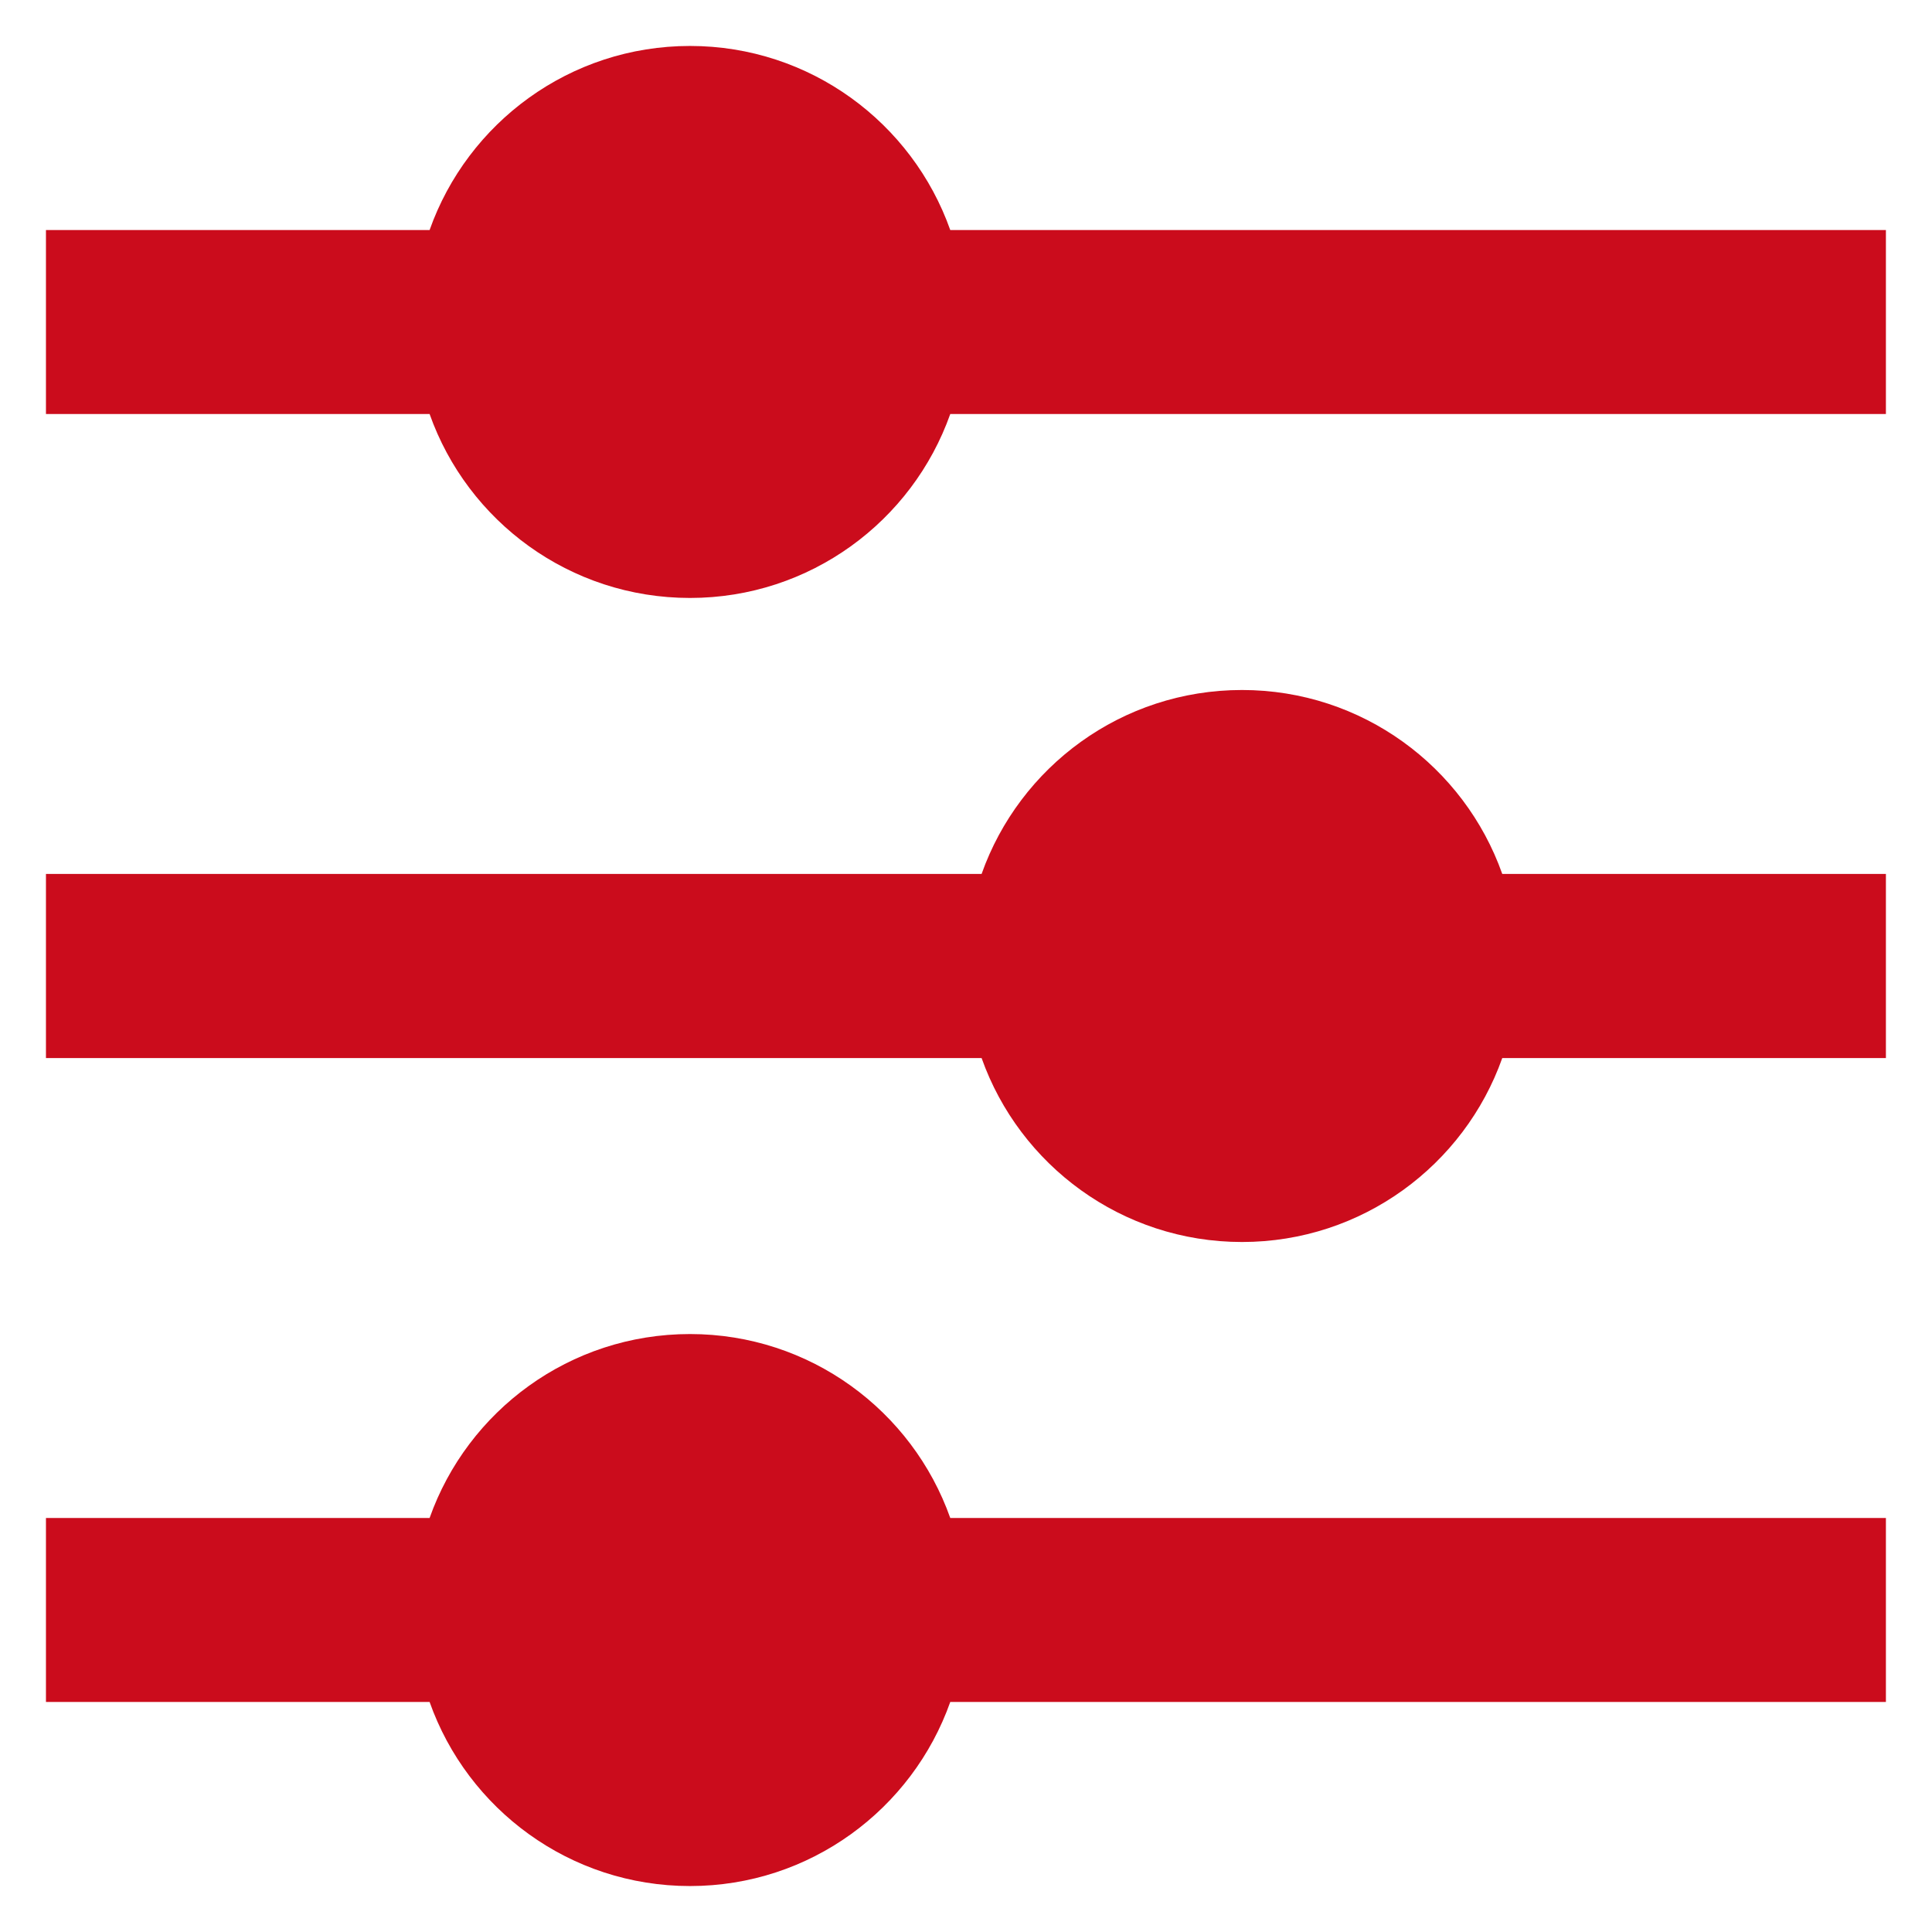 <svg width="14" height="14" viewBox="0 0 14 14" fill="none" xmlns="http://www.w3.org/2000/svg">
<path d="M3.113 11C3.388 10.223 4.129 9.667 5 9.667C5.87 9.667 6.611 10.223 6.886 11H13.666V12.333H6.886C6.611 13.11 5.87 13.667 5 13.667C4.129 13.667 3.388 13.11 3.113 12.333H0.333V11H3.113ZM7.113 6.333C7.388 5.556 8.129 5 9 5C9.87 5 10.611 5.556 10.886 6.333H13.666V7.667H10.886C10.611 8.443 9.87 9 9 9C8.129 9 7.388 8.443 7.113 7.667H0.333V6.333H7.113ZM3.113 1.667C3.388 0.89 4.129 0.333 5 0.333C5.87 0.333 6.611 0.89 6.886 1.667H13.666V3H6.886C6.611 3.777 5.87 4.333 5 4.333C4.129 4.333 3.388 3.777 3.113 3H0.333V1.667H3.113Z" fill="#CB0C1C"/>
</svg>
